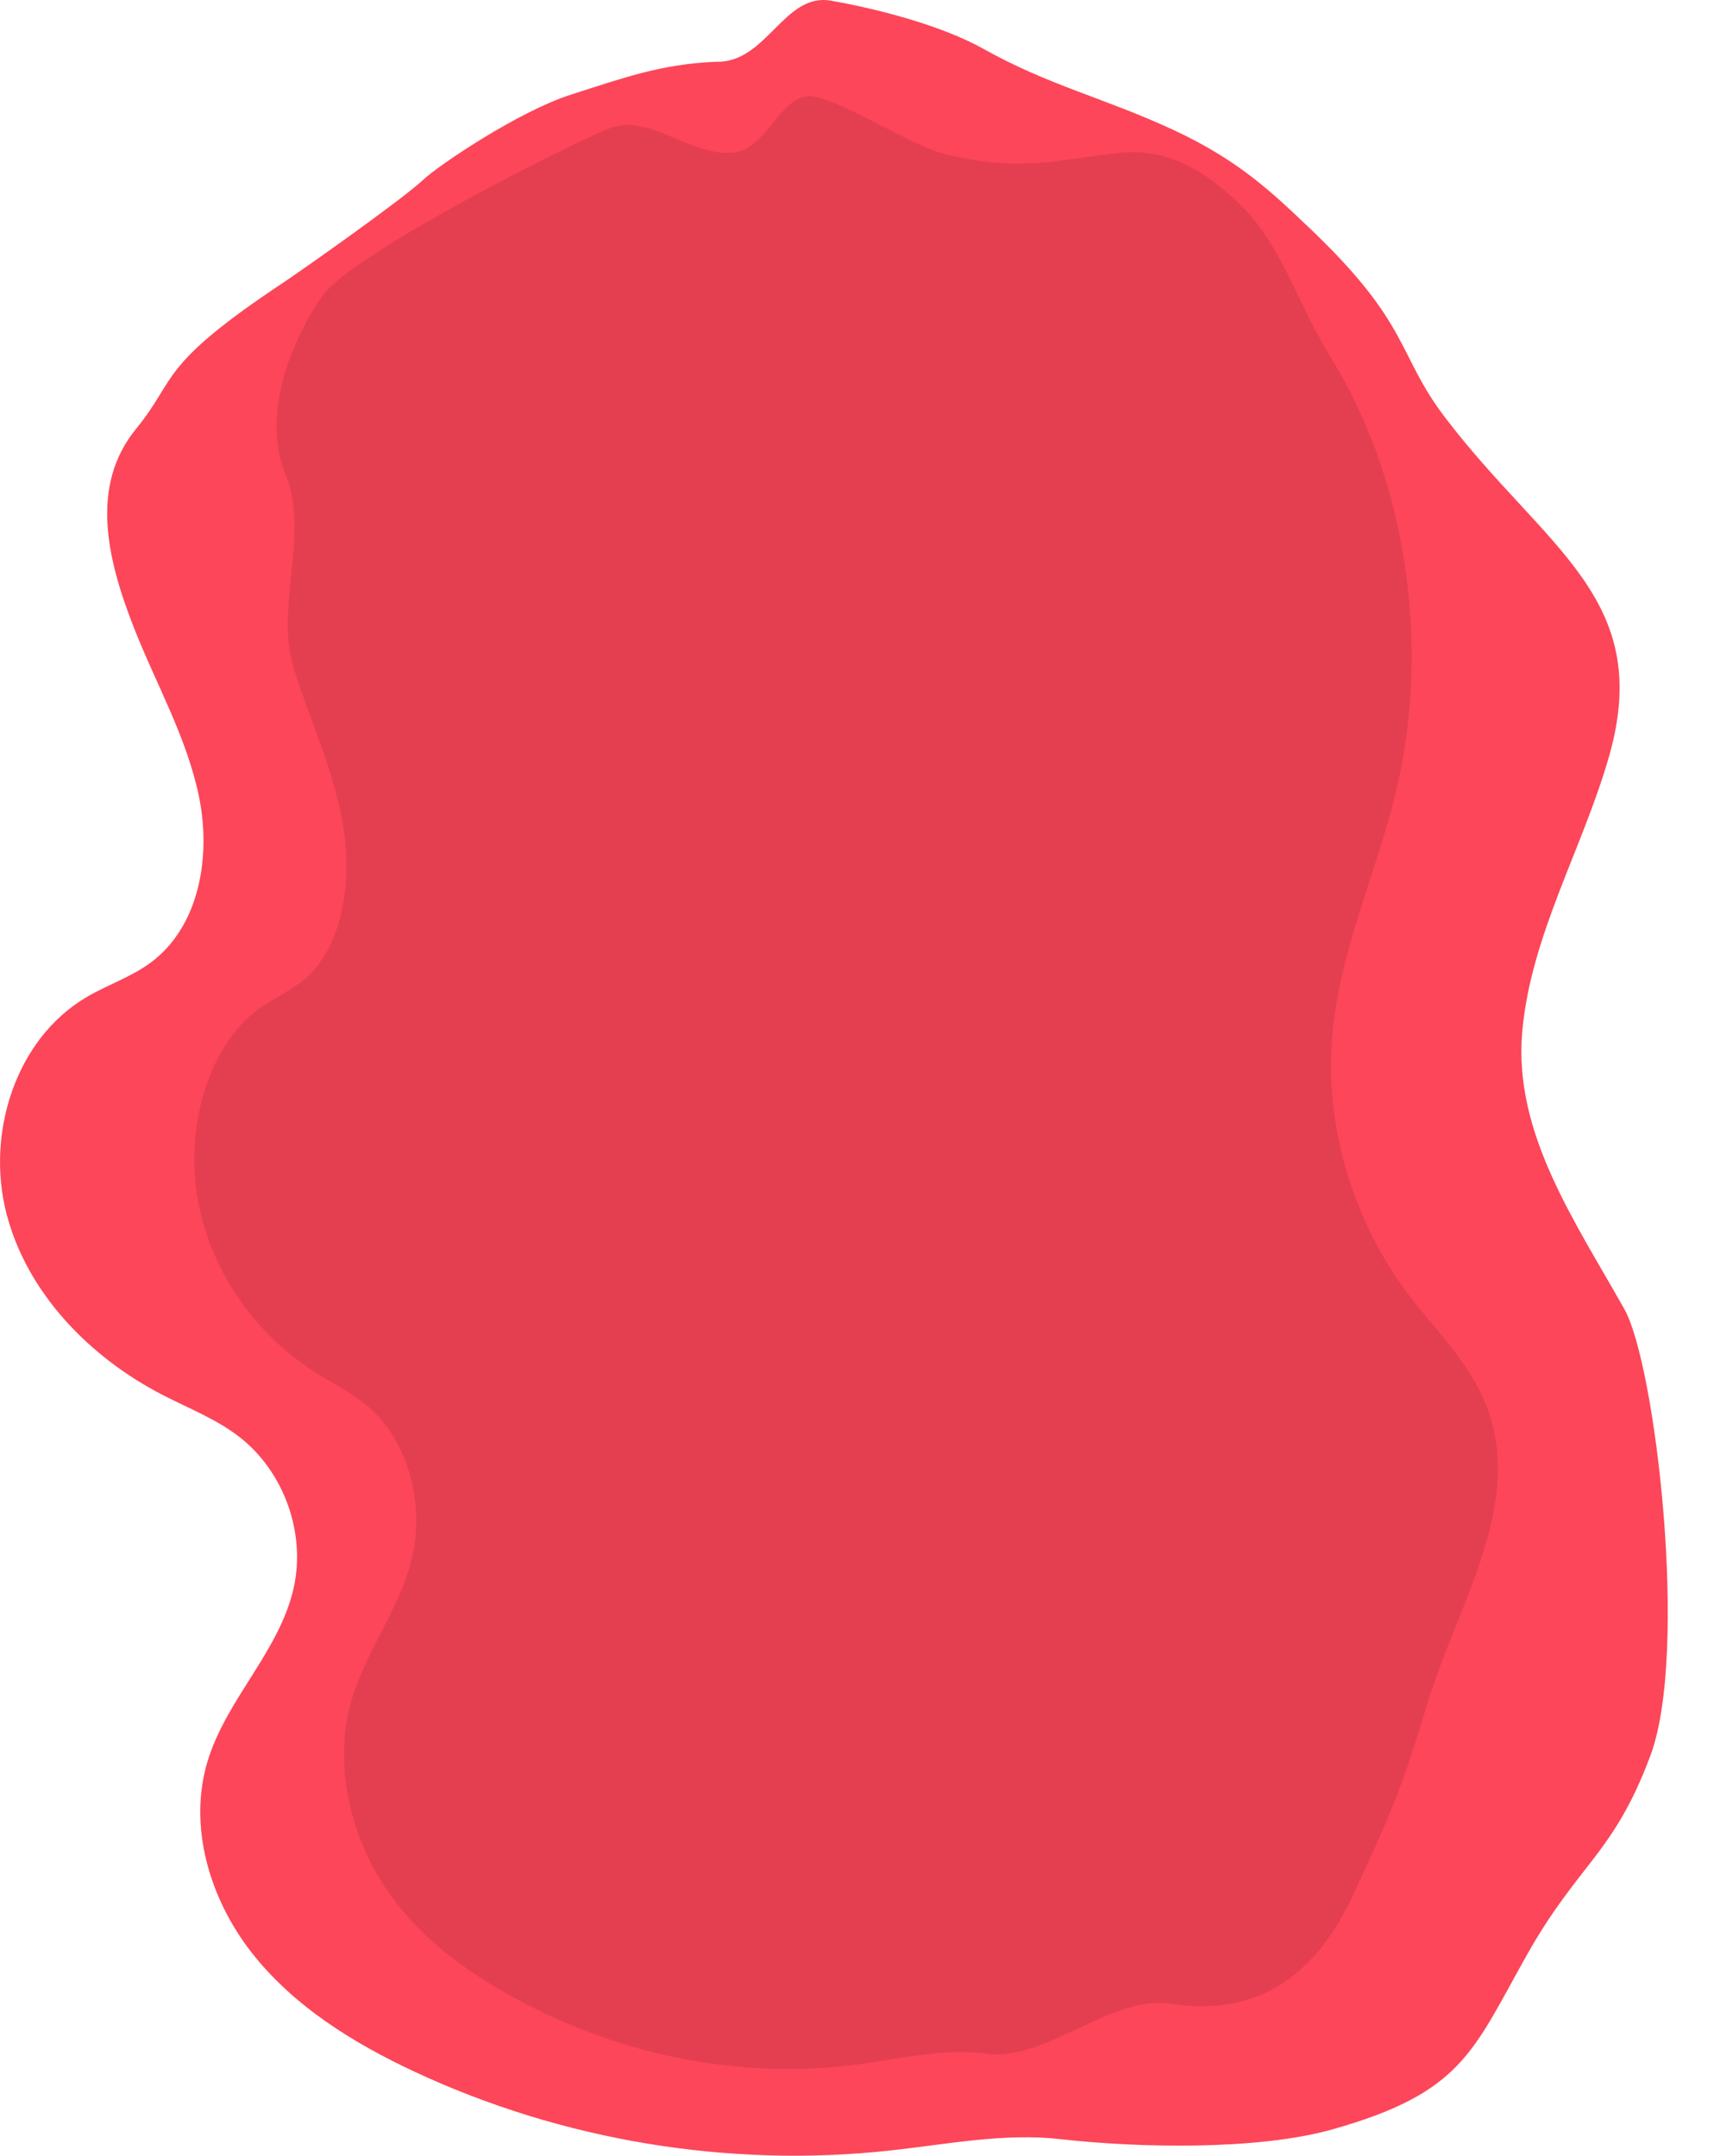 <?xml version="1.0" encoding="UTF-8"?>
<svg id="_Слой_2" data-name="Слой 2" xmlns="http://www.w3.org/2000/svg" viewBox="0 0 1122.9 1407.01">
  <defs>
    <style>
      .cls-1 {
        fill: #e43f50;
      }

      .cls-2 {
        fill: #fd4659;
      }
    </style>
  </defs>
  <path class="cls-2" d="m467.4,40.32c-35.77,1.45-60.9,10.65-94.99,21.57-34.09,10.92-86.06,46.08-95.51,54.93-15.41,14.43-83.46,62-91,67-83.87,55.61-69.61,62.55-97,96-30.27,36.96-19.17,84.53-1.81,129.04,14.45,37.07,34.84,72.2,42.83,111.18s.32,84.82-31.73,108.39c-12.75,9.38-28.16,14.39-41.79,22.45-46.31,27.36-65.62,88.96-52.22,141.06,13.4,52.1,54.39,94.04,102.21,118.66,16.77,8.63,34.63,15.54,49.58,27.05,29.3,22.56,43.83,62.72,35.75,98.81-9.22,41.15-43.77,72.44-56.1,112.76-12.99,42.47,1.16,89.95,28.47,124.98,27.31,35.03,66.25,59.18,106.49,77.98,96.23,44.95,204.87,62.96,310.46,51.47,37.05-4.03,74.24-11.61,111.27-7.43,50.56,5.71,128.65,7.44,177.61-6.39,85-24,91.52-51.04,127-114,33.81-59.98,56.59-65.58,80.6-130.11,25.08-67.41,3.4-254.89-17.06-291.28-32.44-57.7-72.45-115.02-66.67-180.96,5.51-62.79,39.33-119.21,56.68-179.8,29.69-103.75-42.41-135.82-107.55-221.85-30.93-40.84-22-60-87-122-25.49-24.32-47-45-89.38-64.78-44.95-20.98-81.34-28.98-124.62-53.22-27-15.13-69.15-26.13-99.64-31.4-30.5-5.27-41.86,40.9-74.86,39.9"/>
  <path class="cls-1" d="m476.17,99.71c-26.73,1.33-52.8-25.89-78.28-15.9-25.48,9.99-169.2,82.24-188,110-21,31-39,78-23.59,115.41,16.24,39.42-7.31,87.01,5.66,127.75,10.8,33.92,26.04,66.07,32,101.74,5.97,35.67.24,77.63-23.71,99.2-9.53,8.58-21.04,13.17-31.23,20.54-34.61,25.04-49.04,81.41-39.02,129.09,10.01,47.68,40.64,86.06,76.38,108.59,12.53,7.9,25.88,14.22,37.05,24.75,21.89,20.64,32.75,57.4,26.71,90.42-6.89,37.65-32.71,66.29-41.92,103.19-9.71,38.87.87,82.32,21.27,114.37,20.41,32.06,49.51,54.16,79.58,71.36,71.91,41.13,153.1,57.62,232,47.11,27.68-3.69,55.48-10.63,83.15-6.8,37.78,5.22,81.96-38.64,119.67-32.73,53.57,8.4,93.48-14.38,120-72,25.26-54.89,30.25-65.46,48.19-124.52,18.74-61.69,59.51-123.52,41.18-185.39-9.8-33.07-34.39-55.38-53.93-81.17-33.65-44.4-54.14-105.26-49.82-165.6,4.12-57.46,29.39-109.09,42.35-164.55,22.19-94.94,5.83-202.18-42.85-280.91-23.11-37.38-32.03-73.88-60.13-100.86-25-24-49-36-78-33-36.99,3.83-64,13-113,1-23.77-5.82-63-32.79-85.79-37.62-22.79-4.82-31.28,37.43-55.94,36.51"/>
</svg>